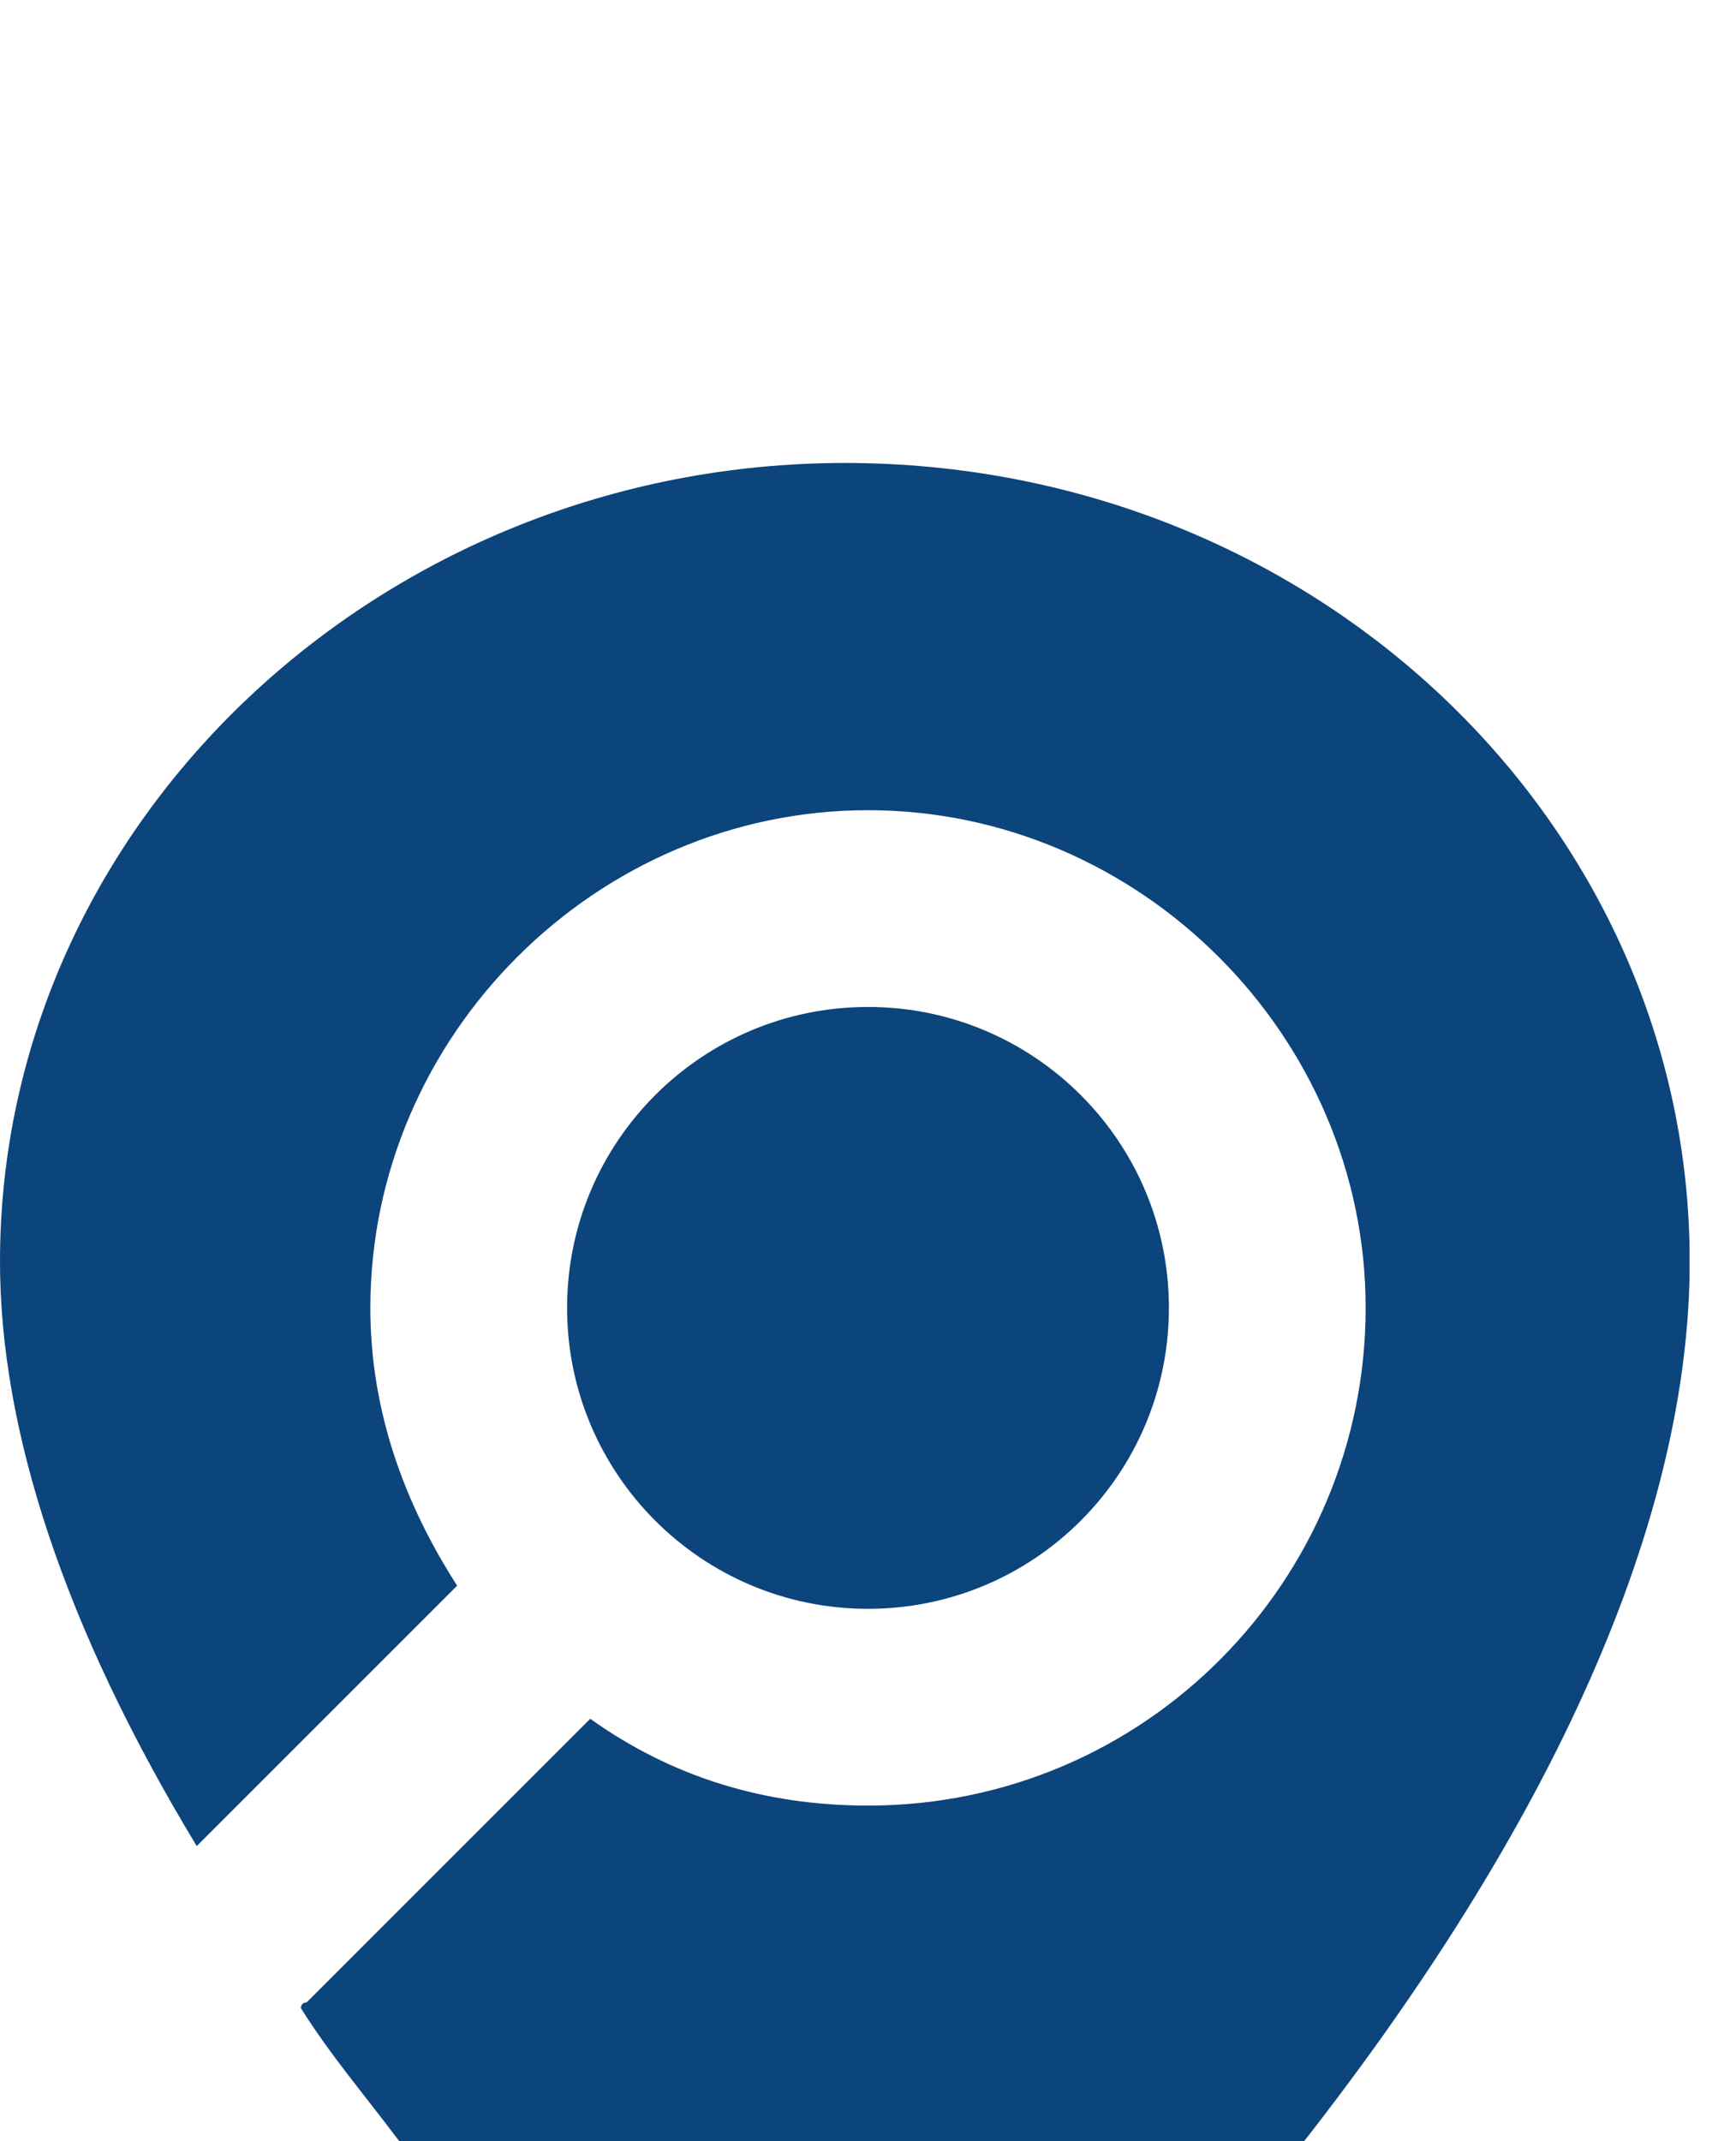 <svg width="30" height="37" viewBox="0 0 30 37" fill="none" xmlns="http://www.w3.org/2000/svg">
<g clip-path="url(#clip0)">
<g filter="url(#filter0_dd)">
<path d="M15 19.8C17.872 19.8 20.2 17.472 20.2 14.6C20.2 11.728 17.872 9.4 15 9.4C12.128 9.4 9.8 11.728 9.8 14.6C9.8 17.472 12.128 19.8 15 19.8Z" fill="#0C447C"/>
<path d="M14.6 0C6.6 0 0 6.2 0 13.8C0 16.7 1.1 20.1 3.4 23.9L7.9 19.4C7 18 6.4 16.4 6.4 14.6C6.4 9.9 10.3 6 15 6C19.7 6 23.6 9.9 23.6 14.6C23.6 19.3 19.8 23.2 15 23.2C13.2 23.2 11.6 22.7 10.2 21.7L5.3 26.6C5.3 26.6 5.2 26.6 5.2 26.7C5.7 27.5 6.3 28.2 6.9 29C10.3 33.3 13.6 36.4 13.7 36.6C14 36.8 14.3 37 14.6 37C14.9 37 15.3 36.9 15.5 36.7C15.6 36.6 19 33.6 22.3 29.3C26.9 23.5 29.2 18.2 29.2 13.8C29.2 6.2 22.7 0 14.6 0Z" fill="#0C447C"/>
</g>
</g>
<defs>
<filter id="filter0_dd" x="-4" y="0" width="37.2" height="45" filterUnits="userSpaceOnUse" color-interpolation-filters="sRGB">
<feFlood flood-opacity="0" result="BackgroundImageFix"/>
<feColorMatrix in="SourceAlpha" type="matrix" values="0 0 0 0 0 0 0 0 0 0 0 0 0 0 0 0 0 0 127 0"/>
<feOffset dy="4"/>
<feGaussianBlur stdDeviation="2"/>
<feColorMatrix type="matrix" values="0 0 0 0 0 0 0 0 0 0 0 0 0 0 0 0 0 0 0.25 0"/>
<feBlend mode="normal" in2="BackgroundImageFix" result="effect1_dropShadow"/>
<feColorMatrix in="SourceAlpha" type="matrix" values="0 0 0 0 0 0 0 0 0 0 0 0 0 0 0 0 0 0 127 0"/>
<feOffset dy="4"/>
<feGaussianBlur stdDeviation="2"/>
<feColorMatrix type="matrix" values="0 0 0 0 0 0 0 0 0 0 0 0 0 0 0 0 0 0 0.25 0"/>
<feBlend mode="normal" in2="effect1_dropShadow" result="effect2_dropShadow"/>
<feBlend mode="normal" in="SourceGraphic" in2="effect2_dropShadow" result="shape"/>
</filter>
<clipPath id="clip0">
<rect width="29.2" height="37" fill="white"/>
</clipPath>
</defs>
</svg>
